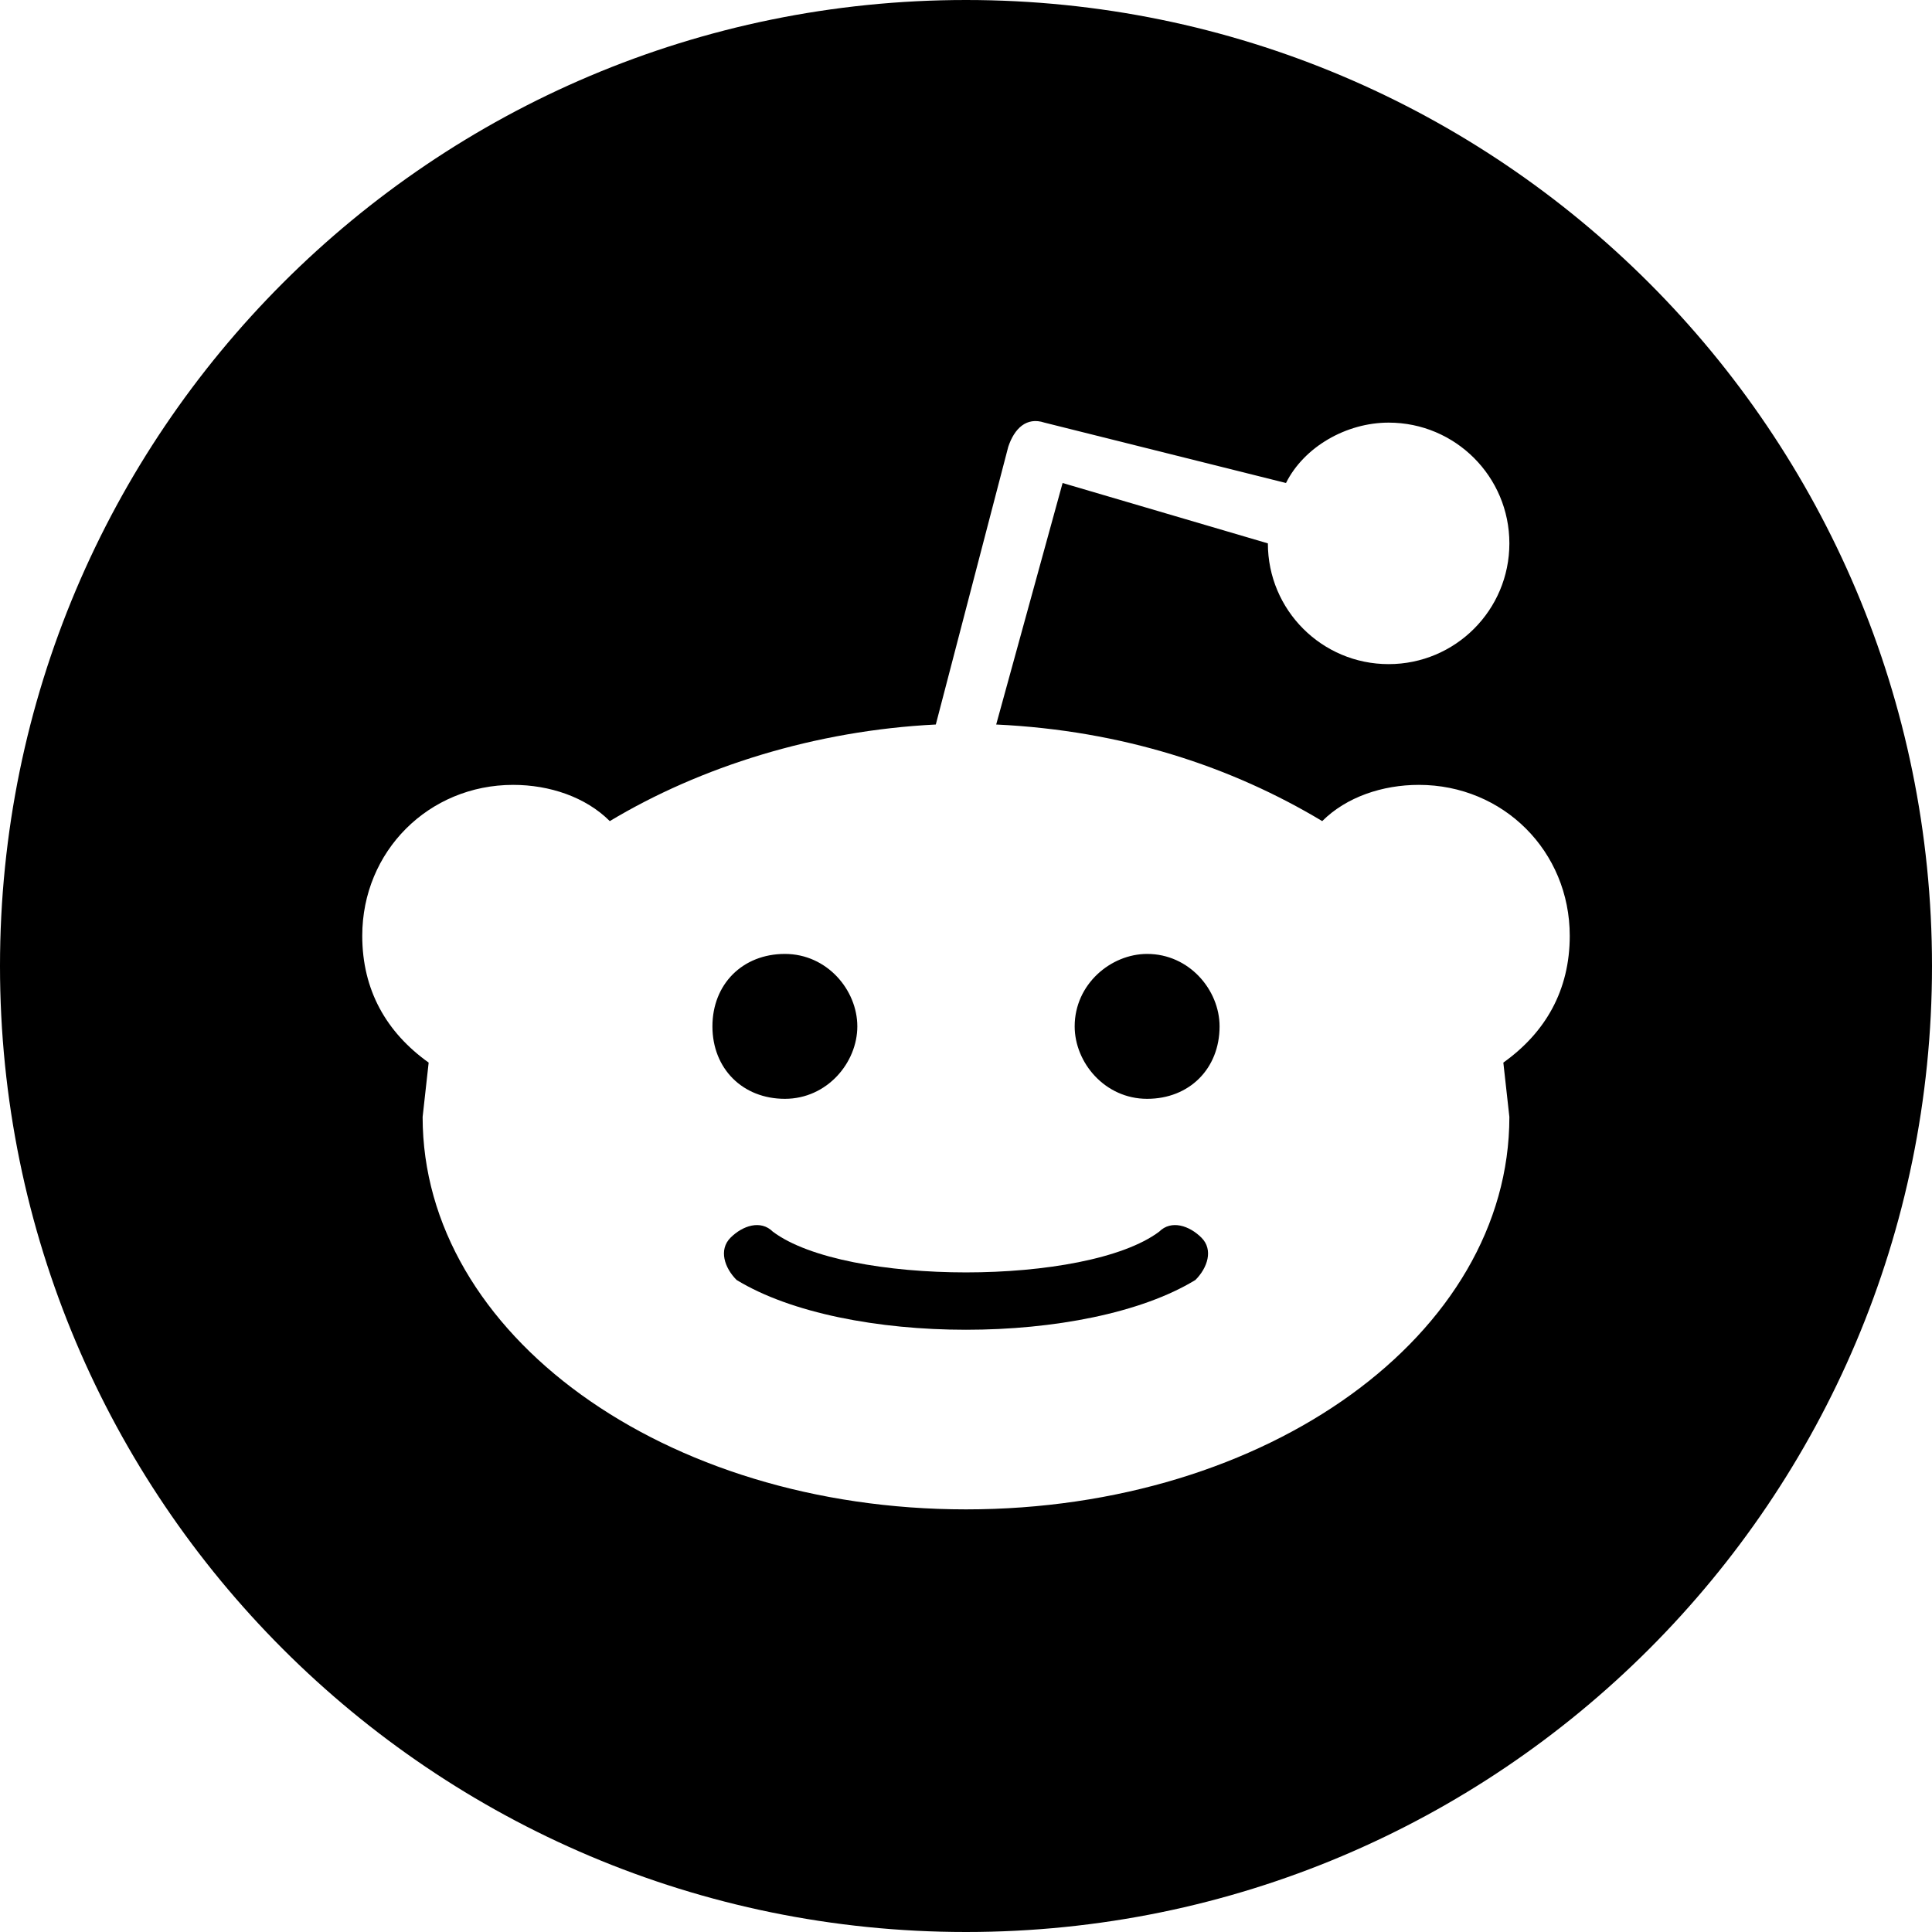 <svg width="32px" height="32px" viewBox="0 0 32 32" xmlns="http://www.w3.org/2000/svg" xmlns:xlink="http://www.w3.org/1999/xlink">
    <g>
        <path d="M16,32 C7.163,32 0,24.837 0,16 C0,7.163 7.163,0 16,0 C24.837,0 32,7.163 32,16 C32,24.837 24.837,32 16,32 Z M26,15.5 C26,14.1 24.9,13 23.5,13 C22.9,13 22.3,13.2 21.9,13.6 C20.4,12.7 18.6,12.1 16.5,12 L17.6,8 L21,9 C21,10.105 21.895,11 23,11 C24.105,11 25,10.105 25,9 C25,7.895 24.105,7 23,7 C22.3,7 21.6,7.4 21.3,8 L17.3,7 C17,6.9 16.8,7.1 16.7,7.4 L15.5,12 C13.5,12.1 11.6,12.7 10.1,13.6 C9.7,13.2 9.1,13 8.5,13 C7.1,13 6,14.1 6,15.5 C6,16.4 6.4,17.1 7.1,17.6 L7,18.5 C7,22.1 11,25 16,25 C21,25 25,22.1 25,18.5 L24.9,17.6 C25.6,17.1 26,16.4 26,15.5 Z" id="Combined-Shape"></path>
        <path d="M19.8,21.2 C18,22.3 14,22.3 12.2,21.2 C12,21 11.9,20.7 12.1,20.5 C12.3,20.3 12.6,20.2 12.8,20.4 C14,21.3 18,21.3 19.2,20.4 C19.4,20.2 19.7,20.3 19.9,20.5 C20.1,20.7 20,21 19.8,21.2 L19.8,21.2 Z" id="Shape"></path>
        <path d="M13,15.8 C13.7,15.8 14.2,16.4 14.2,17 C14.2,17.6 13.7,18.2 13,18.2 C12.3,18.2 11.8,17.7 11.8,17 C11.8,16.3 12.3,15.8 13,15.8 L13,15.8 Z" id="Shape"></path>
        <path d="M19,18.2 C18.3,18.2 17.8,17.6 17.8,17 C17.8,16.3 18.4,15.8 19,15.8 C19.7,15.8 20.2,16.4 20.2,17 C20.2,17.7 19.7,18.2 19,18.2 Z" id="Shape"></path>
    </g>
</svg>
